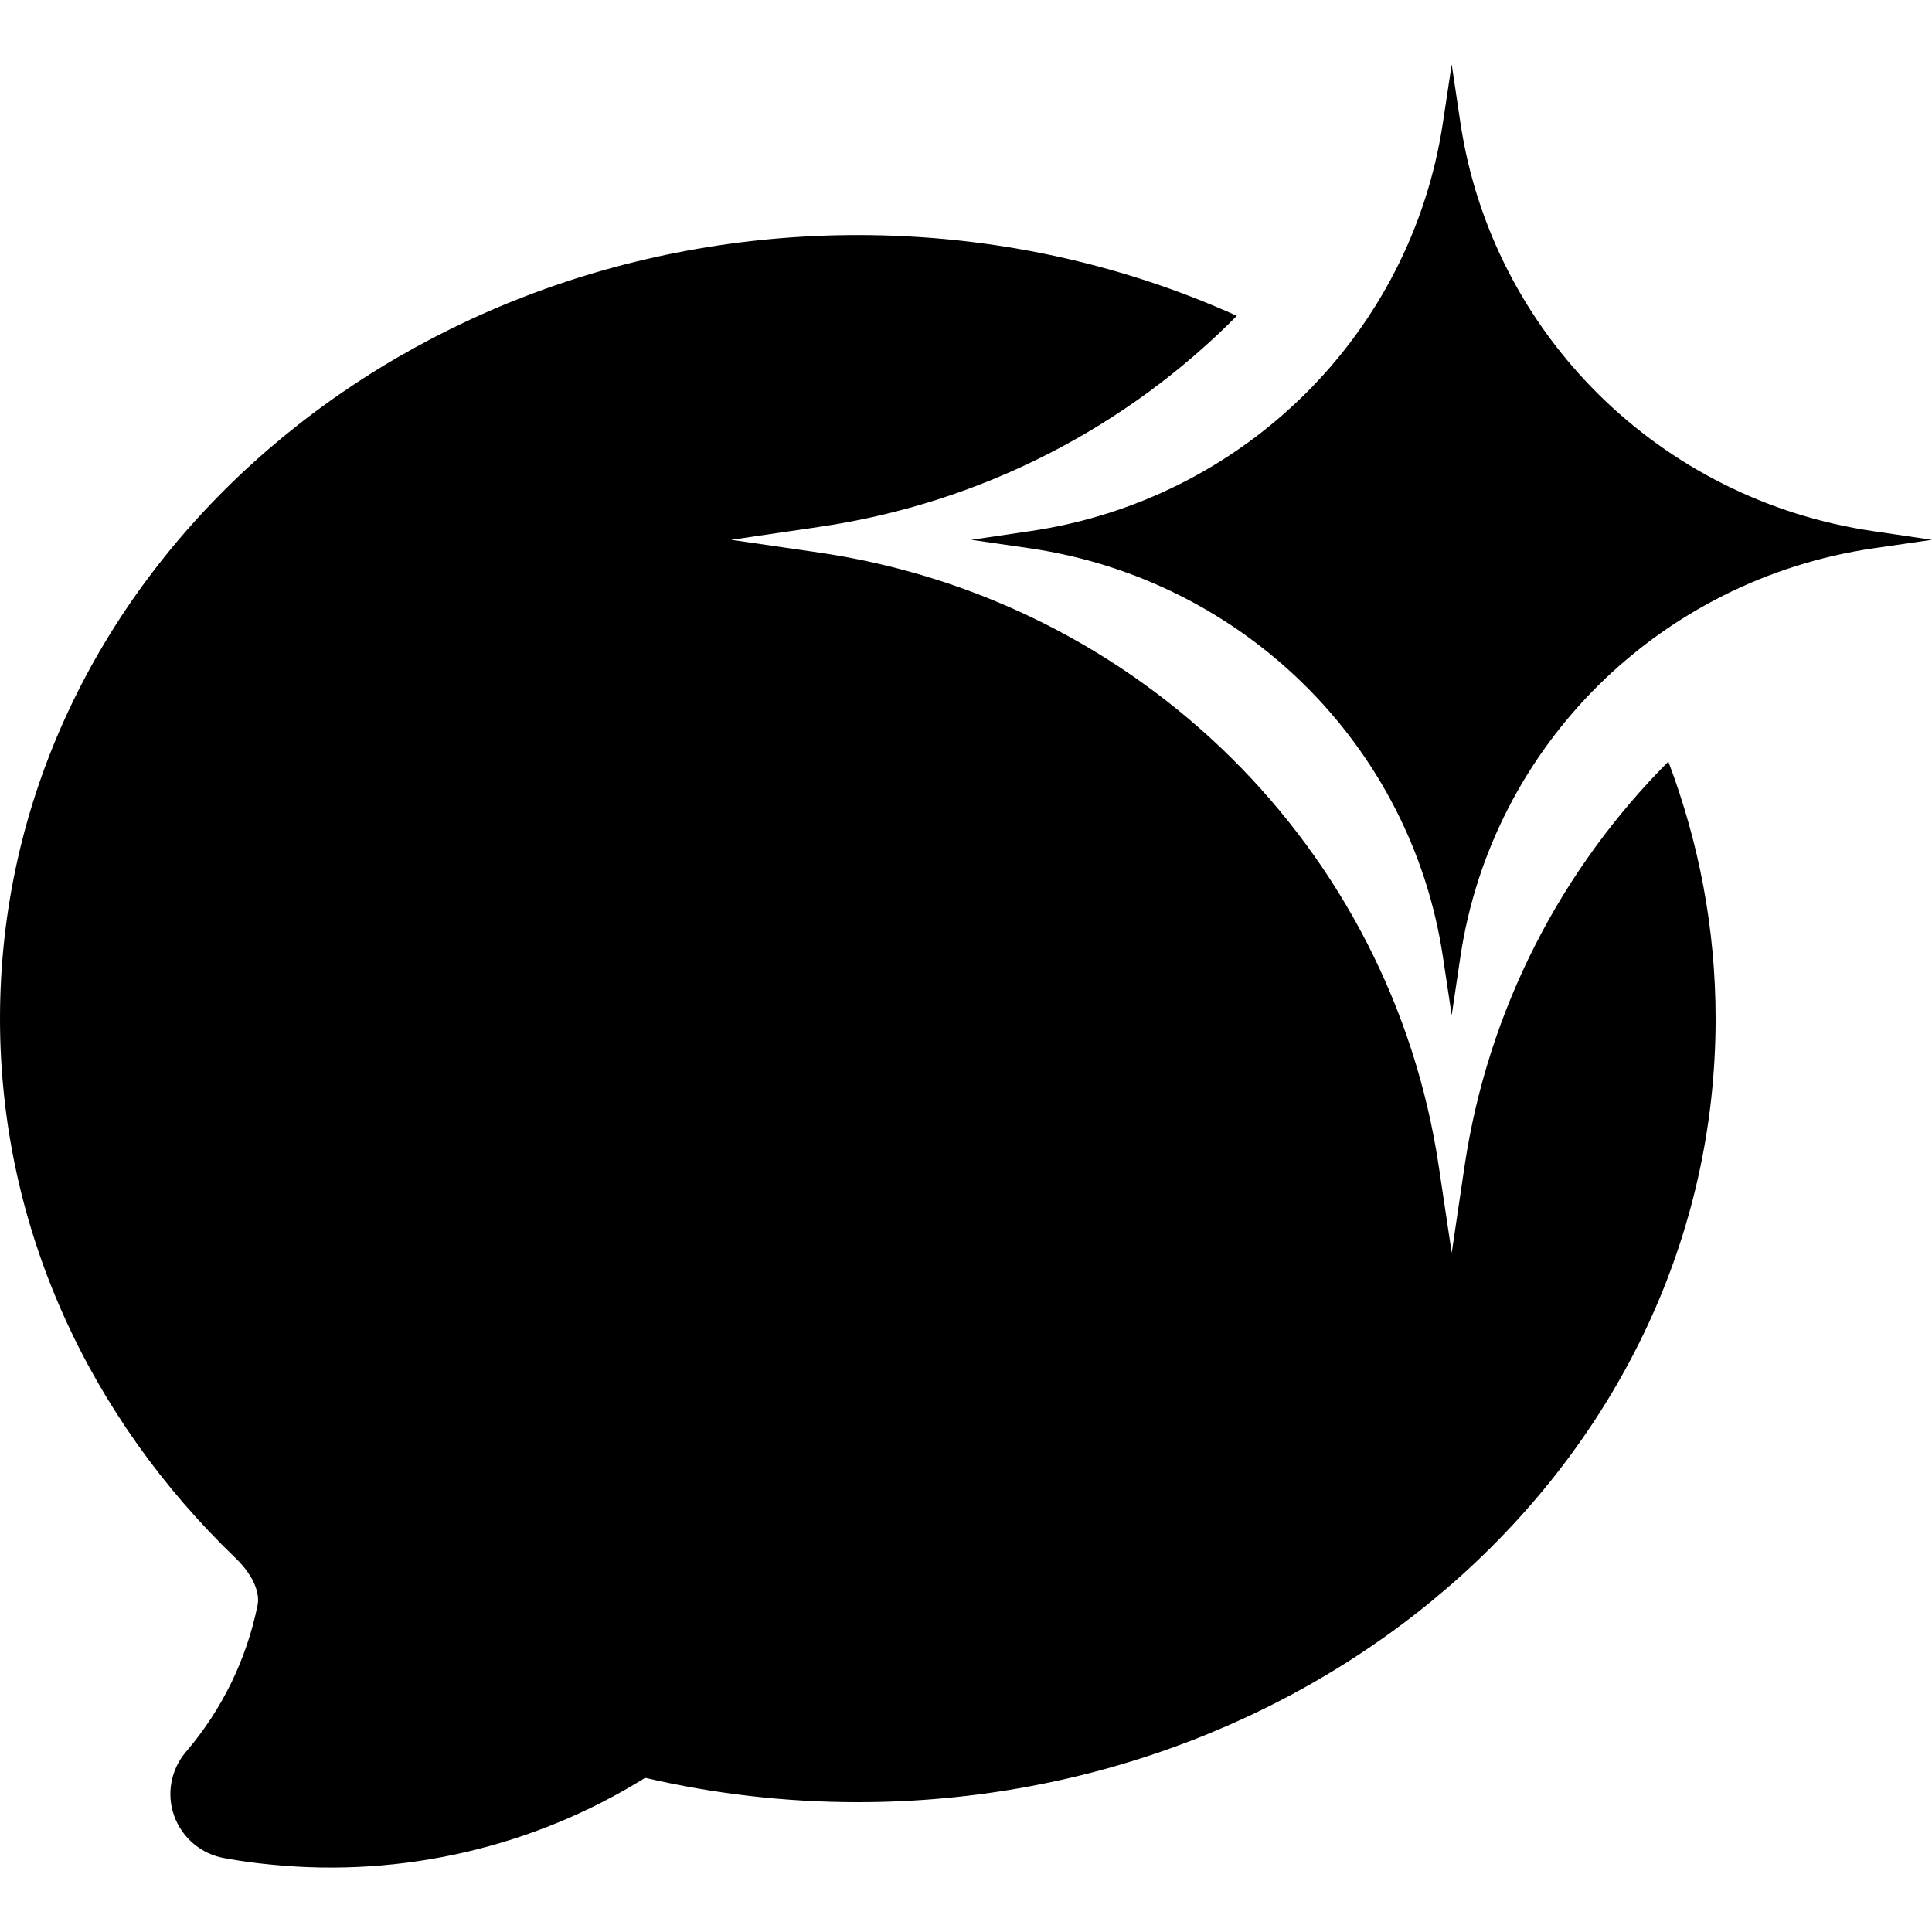 <svg width="15" height="15" viewBox="0 0 15 15" fill="none" xmlns="http://www.w3.org/2000/svg">
<path d="M11.271 0.5L11.338 0.95C11.583 2.592 12.886 3.882 14.545 4.124L15 4.191L14.545 4.257C12.886 4.5 11.583 5.789 11.338 7.431L11.271 7.882L11.203 7.431C10.958 5.789 9.655 4.5 7.996 4.257L7.541 4.191L7.996 4.124C9.655 3.882 10.958 2.592 11.203 0.95L11.271 0.5Z" fill="#A5A5A6" style="fill:#A5A5A6;fill:color(display-p3 0.646 0.646 0.65);fill-opacity:1;"/>
<path d="M6.66 1.825C7.712 1.825 8.712 2.05 9.603 2.452C8.752 3.313 7.625 3.906 6.358 4.091L5.677 4.191L6.358 4.29C8.847 4.654 10.802 6.589 11.17 9.052L11.271 9.727L11.371 9.052C11.553 7.834 12.123 6.746 12.953 5.913C13.189 6.536 13.32 7.207 13.32 7.909C13.32 11.309 10.295 13.992 6.66 13.992C6.091 13.992 5.538 13.926 5.009 13.803C4.145 14.341 3.124 14.578 2.109 14.477C1.987 14.466 1.865 14.449 1.744 14.427C1.656 14.412 1.573 14.373 1.504 14.316C1.436 14.258 1.383 14.184 1.353 14.1C1.322 14.016 1.315 13.926 1.331 13.838C1.347 13.751 1.386 13.669 1.444 13.601C1.724 13.274 1.915 12.882 2 12.461C2.016 12.384 1.985 12.247 1.826 12.094C0.699 11.009 0 9.538 0 7.909C0 4.508 3.025 1.825 6.66 1.825Z" fill="#A5A5A6" style="fill:#A5A5A6;fill:color(display-p3 0.646 0.646 0.65);fill-opacity:1;"/>
</svg>
